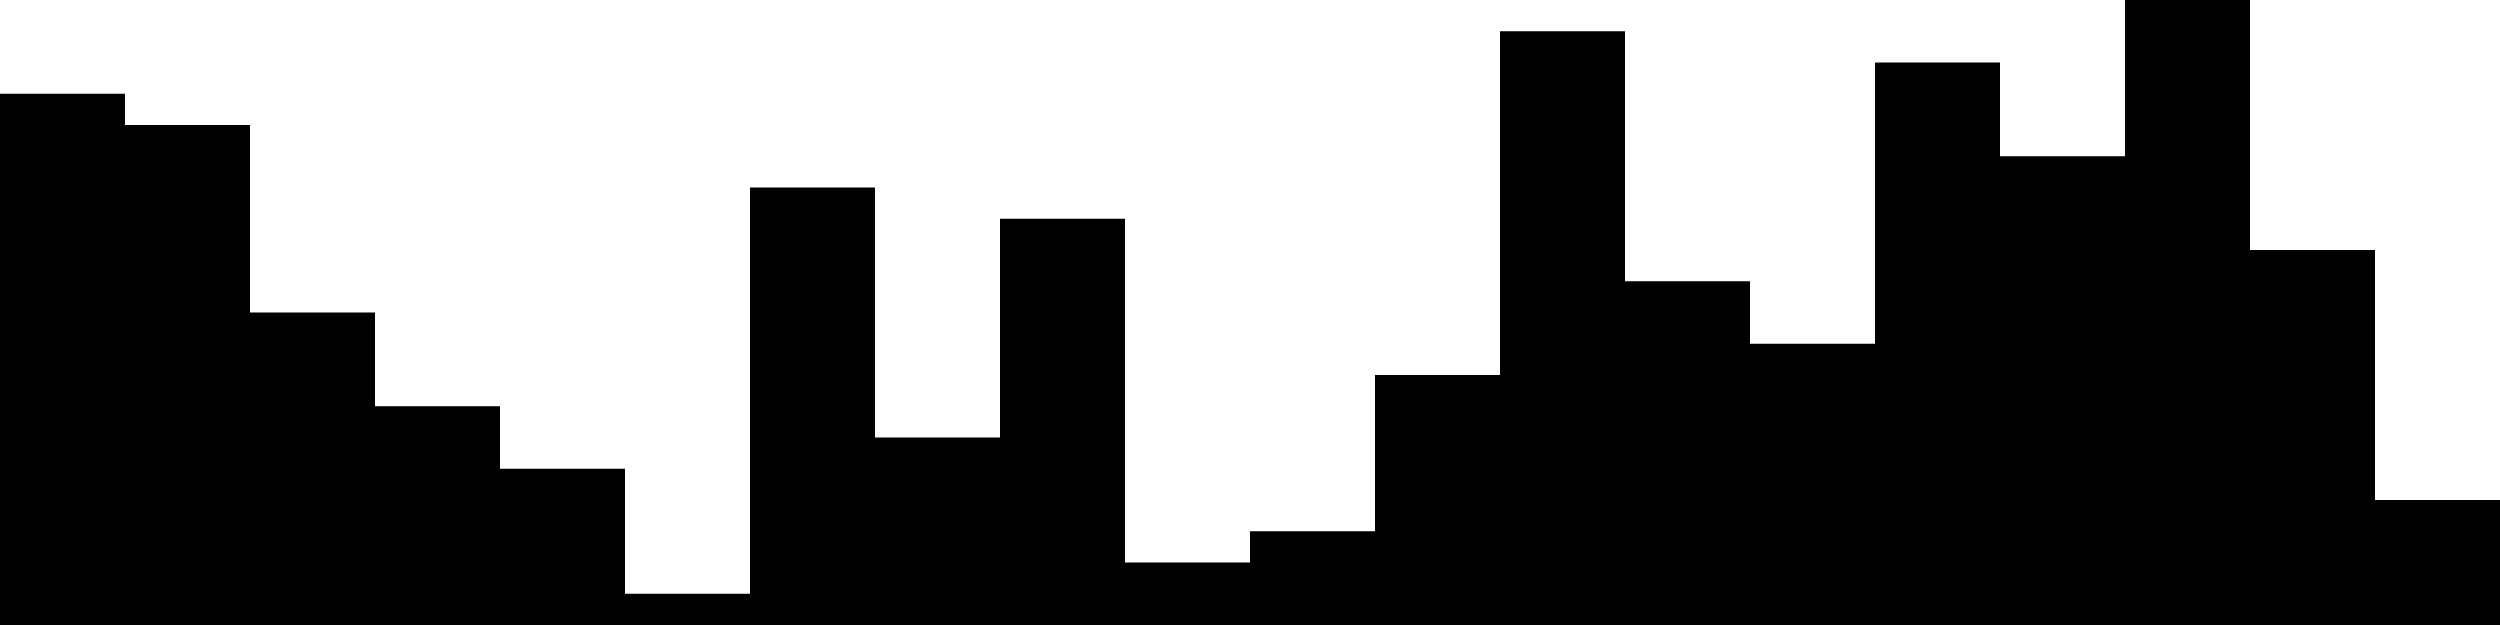 
<svg xmlns="http://www.w3.org/2000/svg" width="800" height="200">
<style>
rect {
    fill: black;
}
@media (prefers-color-scheme: dark) {
    rect {
        fill: white;
    }
}
</style>
<rect width="40" height="170" x="0" y="30" />
<rect width="40" height="160" x="40" y="40" />
<rect width="40" height="100" x="80" y="100" />
<rect width="40" height="70" x="120" y="130" />
<rect width="40" height="50" x="160" y="150" />
<rect width="40" height="10" x="200" y="190" />
<rect width="40" height="140" x="240" y="60" />
<rect width="40" height="60" x="280" y="140" />
<rect width="40" height="130" x="320" y="70" />
<rect width="40" height="20" x="360" y="180" />
<rect width="40" height="30" x="400" y="170" />
<rect width="40" height="80" x="440" y="120" />
<rect width="40" height="190" x="480" y="10" />
<rect width="40" height="110" x="520" y="90" />
<rect width="40" height="90" x="560" y="110" />
<rect width="40" height="180" x="600" y="20" />
<rect width="40" height="150" x="640" y="50" />
<rect width="40" height="200" x="680" y="0" />
<rect width="40" height="120" x="720" y="80" />
<rect width="40" height="40" x="760" y="160" />
</svg>
